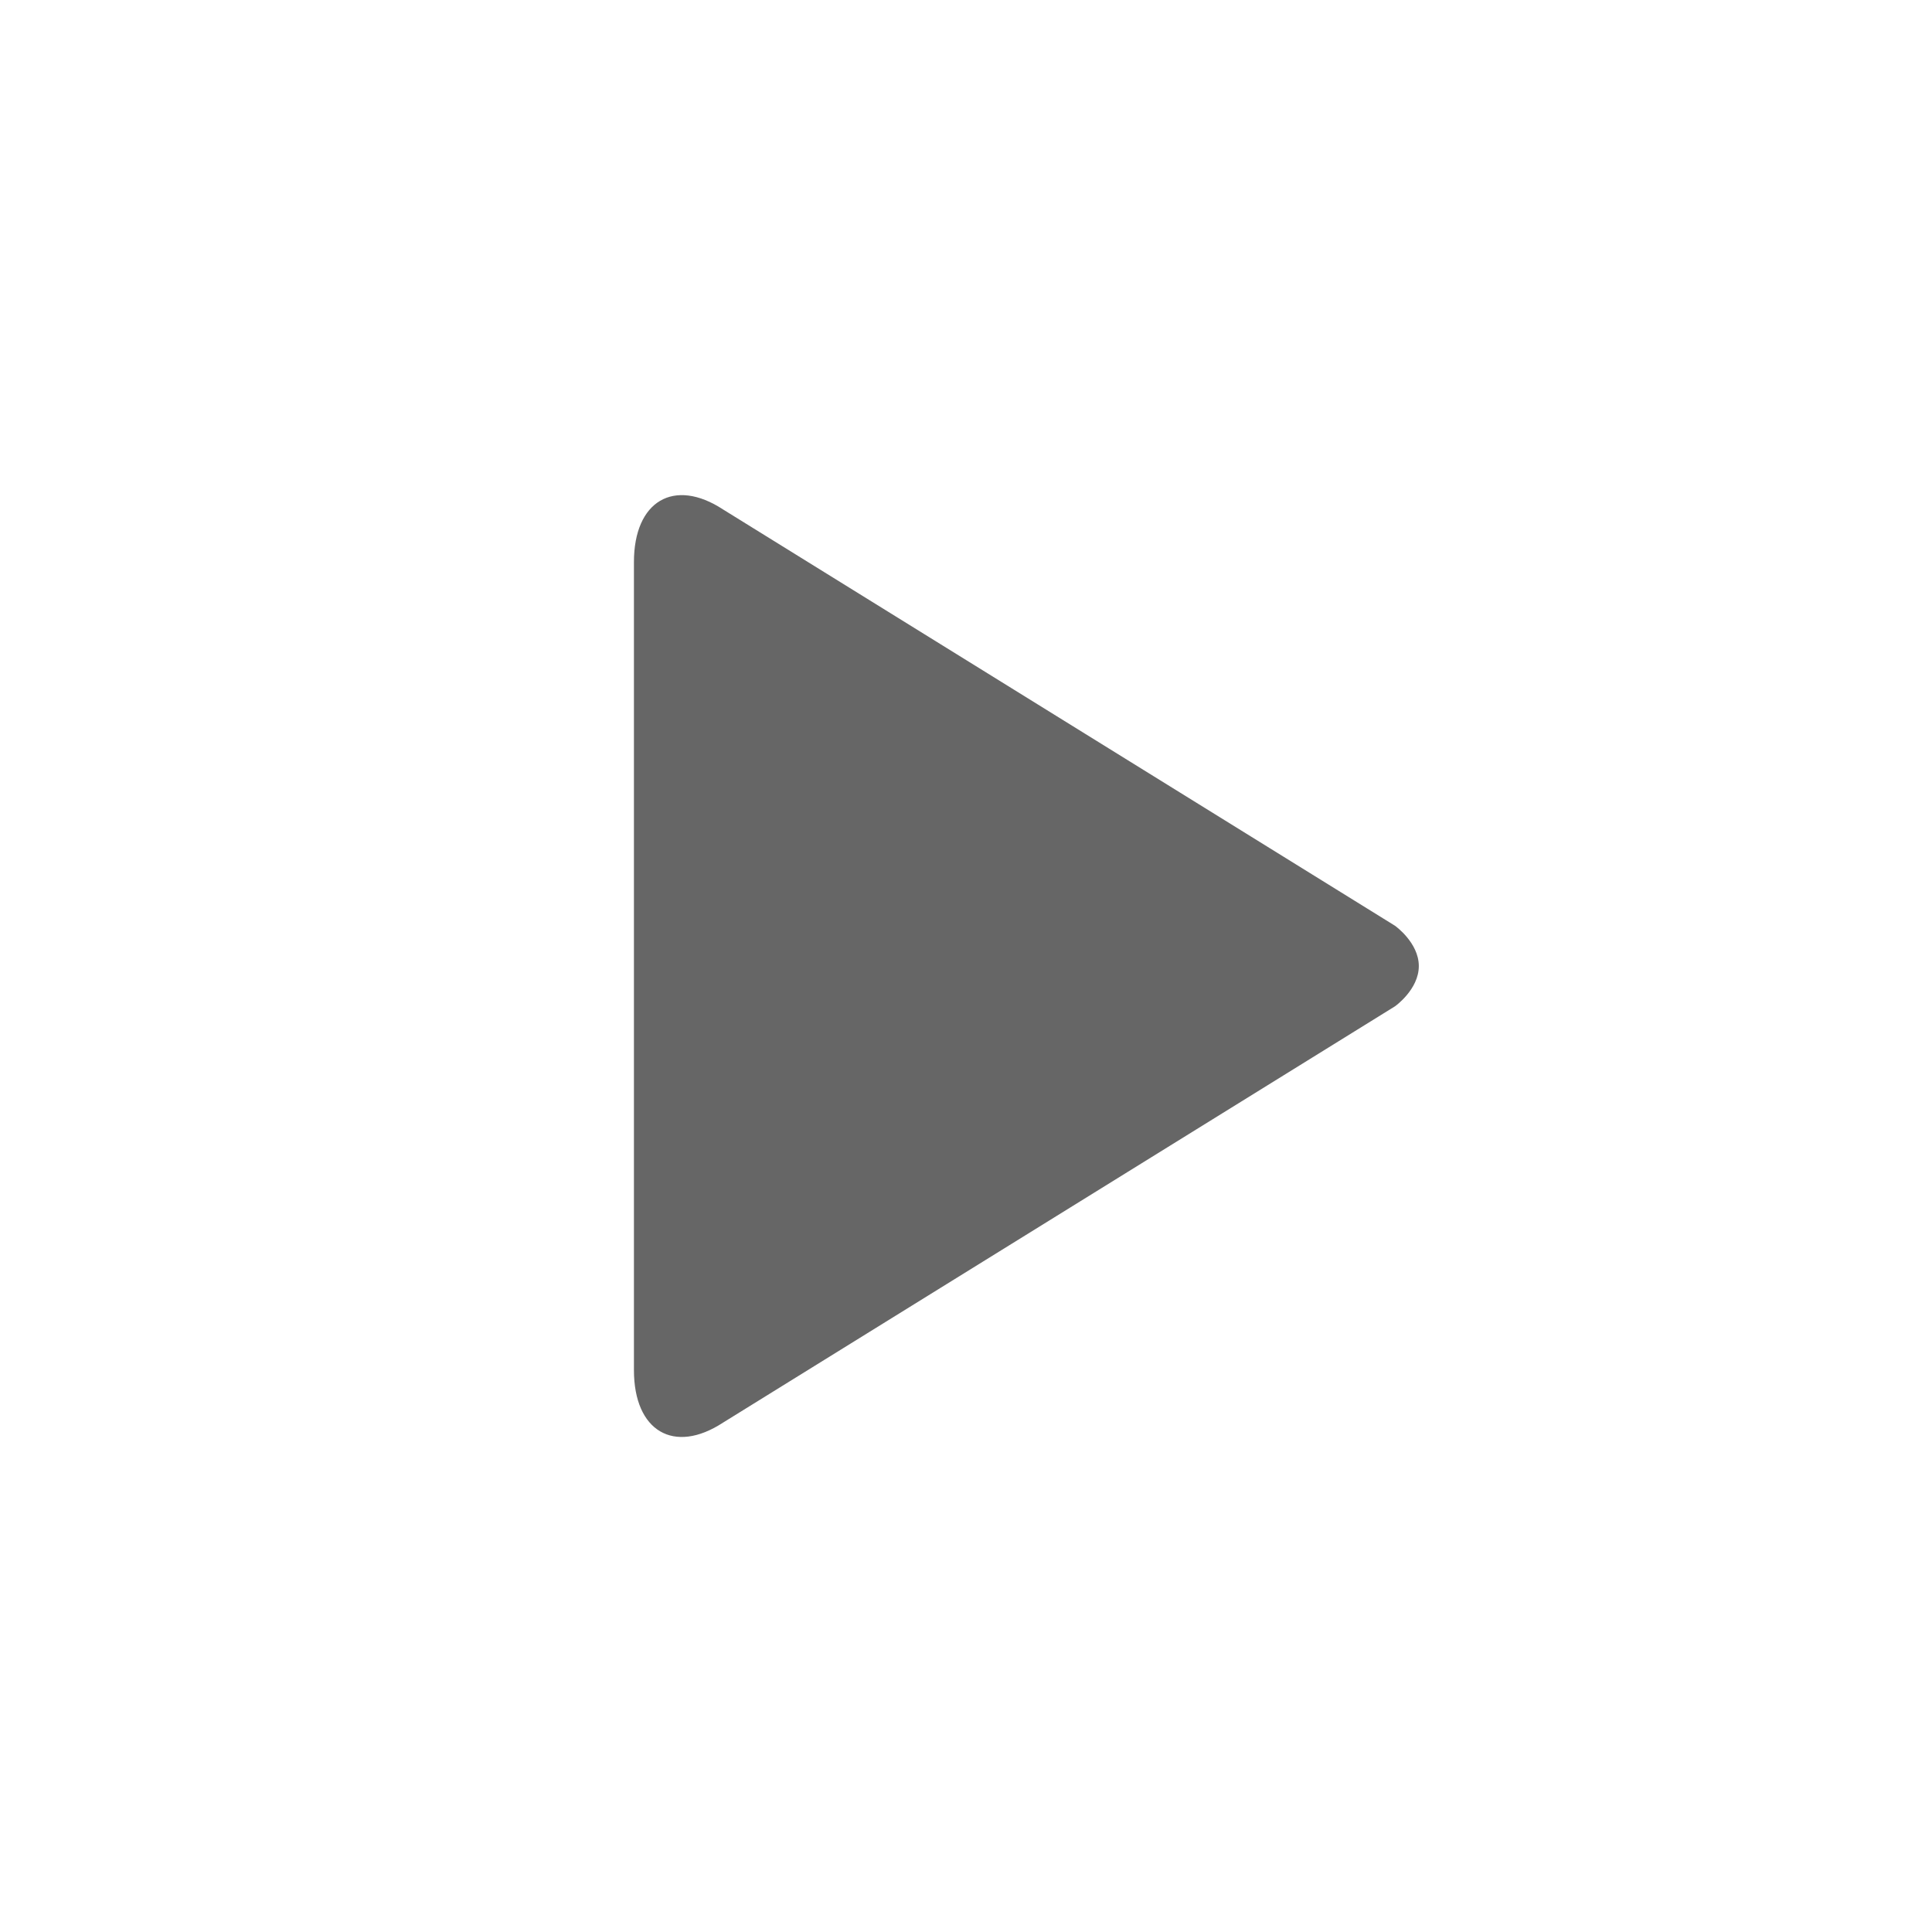 <?xml version="1.0" encoding="utf-8"?>
<!-- Generator: Adobe Illustrator 14.0.0, SVG Export Plug-In . SVG Version: 6.00 Build 43363)  -->
<!DOCTYPE svg PUBLIC "-//W3C//DTD SVG 1.1//EN" "http://www.w3.org/Graphics/SVG/1.1/DTD/svg11.dtd">
<svg version="1.1" id="Ebene_1" xmlns="http://www.w3.org/2000/svg" xmlns:xlink="http://www.w3.org/1999/xlink" x="0px" y="0px"
	 width="32px" height="32px" viewBox="0 0 32 32" enable-background="new 0 0 32 32" xml:space="preserve">
<path fill="#666666" d="M23.105,15.333L11.976,8.438C11.164,7.907,10.5,8.298,10.5,9.309v13.385c0,1.01,0.663,1.401,1.476,0.869
	l11.129-6.895c0,0,0.395-0.278,0.395-0.667C23.5,15.612,23.105,15.333,23.105,15.333"/>
</svg>
